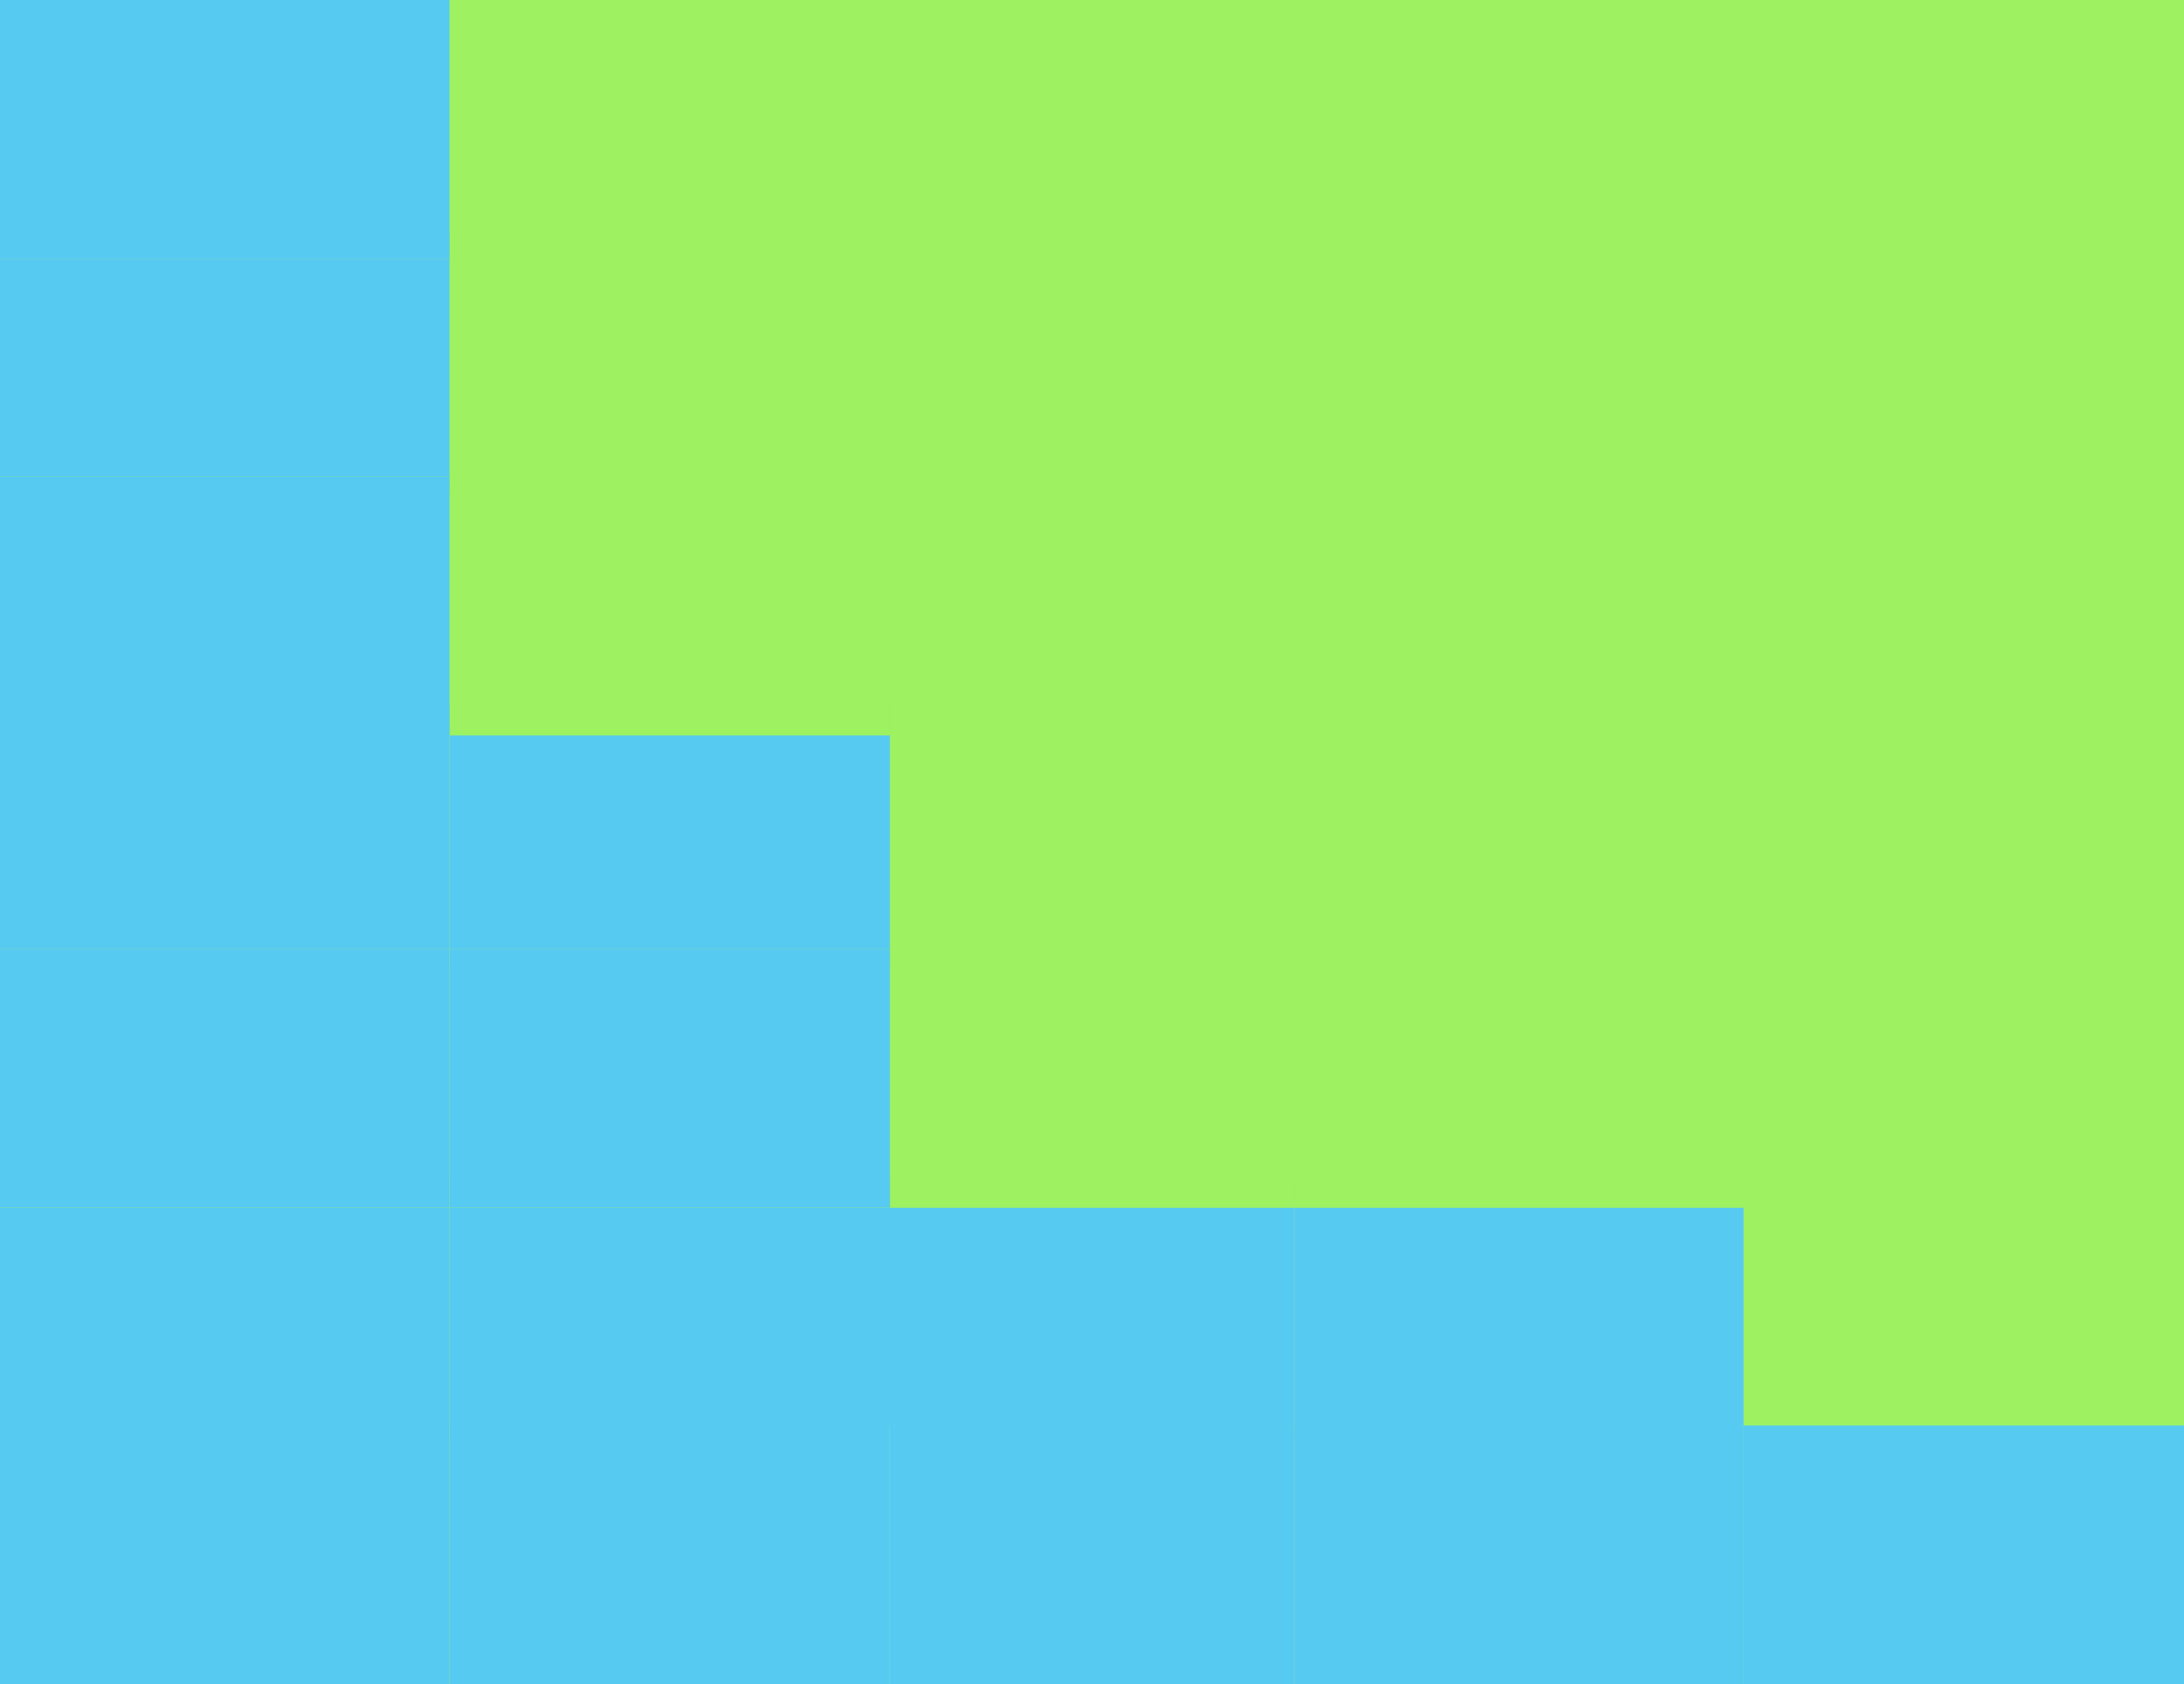 <svg version="1.1" xmlns="http://www.w3.org/2000/svg" xmlns:xlink="http://www.w3.org/1999/xlink" width="481" height="371" viewBox="0,0,481,371"><g transform="translate(1.5,7.5)"><g data-paper-data="{&quot;isPaintingLayer&quot;:true}" fill-rule="nonzero" stroke="none" stroke-width="0" stroke-linecap="butt" stroke-linejoin="miter" stroke-miterlimit="10" stroke-dasharray="" stroke-dashoffset="0" style="mix-blend-mode: normal"><path d="M287.5,147.5v57h-99v-57z" data-paper-data="{&quot;index&quot;:null}" fill="#9ef160"/><path d="M287.5,252.5v57h-99v-57z" data-paper-data="{&quot;index&quot;:null}" fill="#9ef160"/><path d="M287.5,43.5v57h-99v-57z" data-paper-data="{&quot;index&quot;:null}" fill="#9ef160"/><path d="M287.5,147.5v57h-99v-57z" data-paper-data="{&quot;index&quot;:null}" fill="#9ef160"/><path d="M287.5,252.5v57h-99v-57z" data-paper-data="{&quot;index&quot;:null}" fill="#57caf2"/><path d="M287.5,43.5v57h-99v-57z" data-paper-data="{&quot;index&quot;:null}" fill="#9ef160"/><path d="M287.5,201.5v57h-99v-57z" data-paper-data="{&quot;index&quot;:null}" fill="#9ef160"/><path d="M287.5,-7.5v57h-99v-57z" data-paper-data="{&quot;index&quot;:null}" fill="#9ef160"/><path d="M287.5,306.5v57h-99v-57z" data-paper-data="{&quot;index&quot;:null}" fill="#9ef160"/><path d="M287.5,97.5v57h-99v-57z" data-paper-data="{&quot;index&quot;:null}" fill="#9ef160"/><path d="M287.5,201.5v57h-99v-57z" data-paper-data="{&quot;index&quot;:null}" fill="#9ef160"/><path d="M287.5,-7.5v57h-99v-57z" data-paper-data="{&quot;index&quot;:null}" fill="#9ef160"/><path d="M287.5,306.5v57h-99v-57z" data-paper-data="{&quot;index&quot;:null}" fill="#57caf2"/><path d="M287.5,97.5v57h-99v-57z" data-paper-data="{&quot;index&quot;:null}" fill="#9ef160"/><path d="M194.5,147.5v57h-99v-57z" data-paper-data="{&quot;index&quot;:null}" fill="#57caf2"/><path d="M194.5,252.5v57h-99v-57z" data-paper-data="{&quot;index&quot;:null}" fill="#57caf2"/><path d="M194.5,43.5v57h-99v-57z" data-paper-data="{&quot;index&quot;:null}" fill="#9ef160"/><path d="M194.5,201.5v57h-99v-57z" data-paper-data="{&quot;index&quot;:null}" fill="#9ef160"/><path d="M194.5,-7.5v57h-99v-57z" data-paper-data="{&quot;index&quot;:null}" fill="#9ef160"/><path d="M194.5,306.5v57h-99v-57z" data-paper-data="{&quot;index&quot;:null}" fill="#9ef160"/><path d="M194.5,97.5v57h-99v-57z" data-paper-data="{&quot;index&quot;:null}" fill="#9ef160"/><path d="M194.5,201.5v57h-99v-57z" data-paper-data="{&quot;index&quot;:null}" fill="#57caf2"/><path d="M194.5,-7.5v57h-99v-57z" data-paper-data="{&quot;index&quot;:null}" fill="#9ef160"/><path d="M194.5,306.5v57h-99v-57z" data-paper-data="{&quot;index&quot;:null}" fill="#57caf2"/><path d="M194.5,97.5v57h-99v-57z" data-paper-data="{&quot;index&quot;:null}" fill="#9ef160"/><path d="M479.5,147.5v57h-99v-57z" data-paper-data="{&quot;index&quot;:null}" fill="#9ef160"/><path d="M479.5,252.5v57h-99v-57z" data-paper-data="{&quot;index&quot;:null}" fill="#9ef160"/><path d="M479.5,43.5v57h-99v-57z" data-paper-data="{&quot;index&quot;:null}" fill="#9ef160"/><path d="M479.5,147.5v57h-99v-57z" data-paper-data="{&quot;index&quot;:null}" fill="#9ef160"/><path d="M479.5,252.5v57h-99v-57z" data-paper-data="{&quot;index&quot;:null}" fill="#9ef160"/><path d="M479.5,43.5v57h-99v-57z" data-paper-data="{&quot;index&quot;:null}" fill="#9ef160"/><path d="M479.5,201.5v57h-99v-57z" data-paper-data="{&quot;index&quot;:null}" fill="#9ef160"/><path d="M479.5,-7.5v57h-99v-57z" data-paper-data="{&quot;index&quot;:null}" fill="#9ef160"/><path d="M479.5,306.5v57h-99v-57z" data-paper-data="{&quot;index&quot;:null}" fill="#9ef160"/><path d="M479.5,97.5v57h-99v-57z" data-paper-data="{&quot;index&quot;:null}" fill="#9ef160"/><path d="M479.5,201.5v57h-99v-57z" data-paper-data="{&quot;index&quot;:null}" fill="#9ef160"/><path d="M479.5,-7.5v57h-99v-57z" data-paper-data="{&quot;index&quot;:null}" fill="#9ef160"/><path d="M479.5,306.5v57h-99v-57z" data-paper-data="{&quot;index&quot;:null}" fill="#57caf2"/><path d="M479.5,97.5v57h-99v-57z" data-paper-data="{&quot;index&quot;:null}" fill="#9ef160"/><path d="M97.5,147.5v57h-99v-57z" data-paper-data="{&quot;index&quot;:null}" fill="#9ef160"/><path d="M97.5,252.5v57h-99v-57z" data-paper-data="{&quot;index&quot;:null}" fill="#9ef160"/><path d="M97.5,43.5v57h-99v-57z" data-paper-data="{&quot;index&quot;:null}" fill="#9ef160"/><path d="M97.5,147.5v57h-99v-57z" data-paper-data="{&quot;index&quot;:null}" fill="#57caf2"/><path d="M97.5,252.5v57h-99v-57z" data-paper-data="{&quot;index&quot;:null}" fill="#57caf2"/><path d="M97.5,43.5v57h-99v-57z" data-paper-data="{&quot;index&quot;:null}" fill="#57caf2"/><path d="M97.5,201.5v57h-99v-57z" data-paper-data="{&quot;index&quot;:null}" fill="#9ef160"/><path d="M97.5,-7.5v57h-99v-57z" data-paper-data="{&quot;index&quot;:null}" fill="#9ef160"/><path d="M97.5,306.5v57h-99v-57z" data-paper-data="{&quot;index&quot;:null}" fill="#9ef160"/><path d="M97.5,97.5v57h-99v-57z" data-paper-data="{&quot;index&quot;:null}" fill="#9ef160"/><path d="M97.5,201.5v57h-99v-57z" data-paper-data="{&quot;index&quot;:null}" fill="#57caf2"/><path d="M97.5,-7.5v57h-99v-57z" data-paper-data="{&quot;index&quot;:null}" fill="#57caf2"/><path d="M97.5,306.5v57h-99v-57z" data-paper-data="{&quot;index&quot;:null}" fill="#57caf2"/><path d="M97.5,97.5v57h-99v-57z" data-paper-data="{&quot;index&quot;:null}" fill="#57caf2"/><path d="M382.5,147.5v57h-99v-57z" data-paper-data="{&quot;index&quot;:null}" fill="#9ef160"/><path d="M382.5,252.5v57h-99v-57z" data-paper-data="{&quot;index&quot;:null}" fill="#9ef160"/><path d="M382.5,43.5v57h-99v-57z" data-paper-data="{&quot;index&quot;:null}" fill="#9ef160"/><path d="M382.5,147.5v57h-99v-57z" data-paper-data="{&quot;index&quot;:null}" fill="#9ef160"/><path d="M382.5,252.5v57h-99v-57z" data-paper-data="{&quot;index&quot;:null}" fill="#57caf2"/><path d="M382.5,43.5v57h-99v-57z" data-paper-data="{&quot;index&quot;:null}" fill="#9ef160"/><path d="M382.5,201.5v57h-99v-57z" data-paper-data="{&quot;index&quot;:null}" fill="#9ef160"/><path d="M382.5,-7.5v57h-99v-57z" data-paper-data="{&quot;index&quot;:null}" fill="#9ef160"/><path d="M382.5,306.5v57h-99v-57z" data-paper-data="{&quot;index&quot;:null}" fill="#9ef160"/><path d="M382.5,97.5v57h-99v-57z" data-paper-data="{&quot;index&quot;:null}" fill="#9ef160"/><path d="M382.5,201.5v57h-99v-57z" data-paper-data="{&quot;index&quot;:null}" fill="#9ef160"/><path d="M382.5,-7.5v57h-99v-57z" data-paper-data="{&quot;index&quot;:null}" fill="#9ef160"/><path d="M382.5,306.5v57h-99v-57z" data-paper-data="{&quot;index&quot;:null}" fill="#57caf2"/><path d="M382.5,97.5v57h-99v-57z" data-paper-data="{&quot;index&quot;:null}" fill="#9ef160"/><path d="M112.622,99v0v0v0z" fill="#69f200"/></g></g></svg>